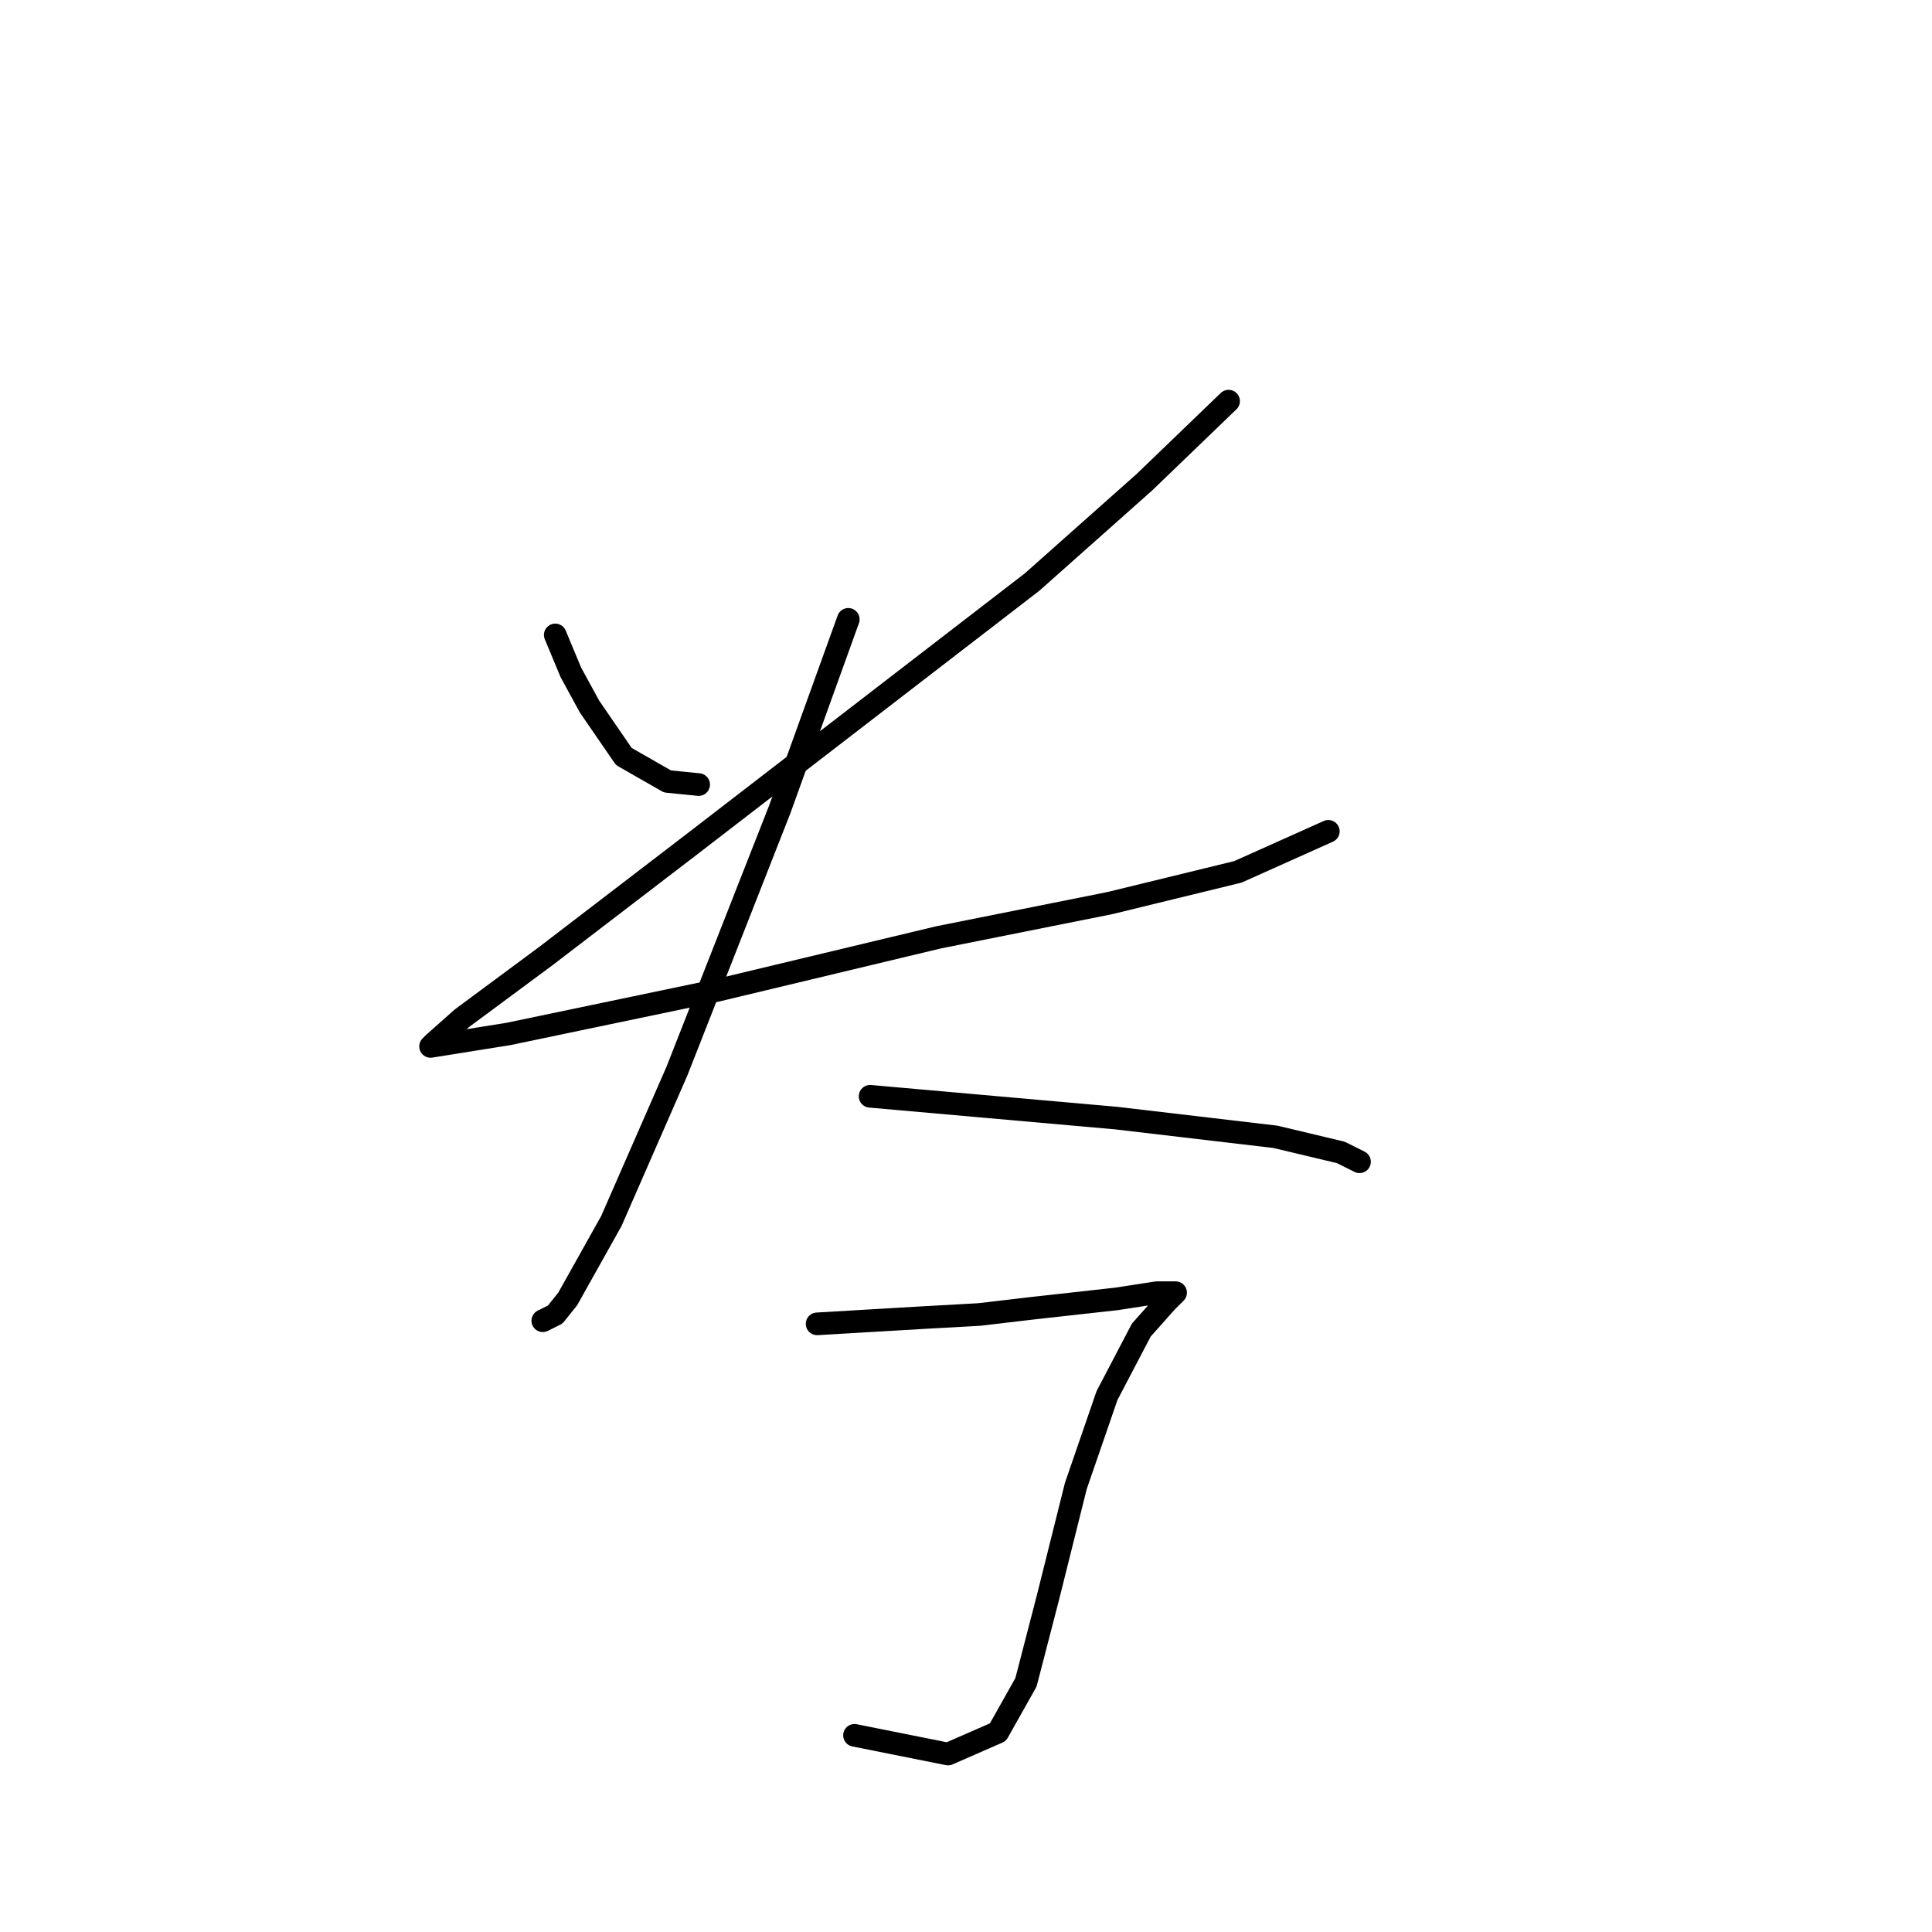 <?xml version="1.0" standalone="no"?>
    <svg width="256" height="256" xmlns="http://www.w3.org/2000/svg" version="1.1">
    <polyline stroke="black" stroke-width="3" stroke-linecap="round" fill="transparent" stroke-linejoin="round" points="73.575 84.133 75.64 89.09 78.119 93.633 82.662 100.242 88.445 103.546 92.575 103.959 92.575 103.959 " />
        <polyline stroke="black" stroke-width="3" stroke-linecap="round" fill="transparent" stroke-linejoin="round" points="162.794 53.154 151.641 63.894 136.772 77.111 91.749 111.807 72.336 126.677 61.183 134.938 57.466 138.243 57.053 138.656 67.379 137.003 95.054 131.221 124.38 124.199 147.098 119.655 164.033 115.525 176.011 110.155 176.011 110.155 " />
        <polyline stroke="black" stroke-width="3" stroke-linecap="round" fill="transparent" stroke-linejoin="round" points="112.402 82.068 103.315 107.264 89.684 141.96 81.01 161.786 75.227 172.113 73.575 174.178 71.923 175.004 71.923 175.004 " />
        <polyline stroke="black" stroke-width="3" stroke-linecap="round" fill="transparent" stroke-linejoin="round" points="115.293 145.264 147.924 148.156 168.99 150.634 177.664 152.699 180.142 153.939 180.142 153.939 " />
        <polyline stroke="black" stroke-width="3" stroke-linecap="round" fill="transparent" stroke-linejoin="round" points="108.271 175.417 115.293 175.004 122.315 174.591 129.75 174.178 136.772 173.352 147.924 172.113 153.294 171.287 155.772 171.287 155.359 171.7 154.533 172.526 151.228 176.243 146.685 184.917 142.554 196.896 138.837 211.766 135.946 222.918 132.228 229.527 125.619 232.418 113.228 229.94 113.228 229.94 " />
        </svg>